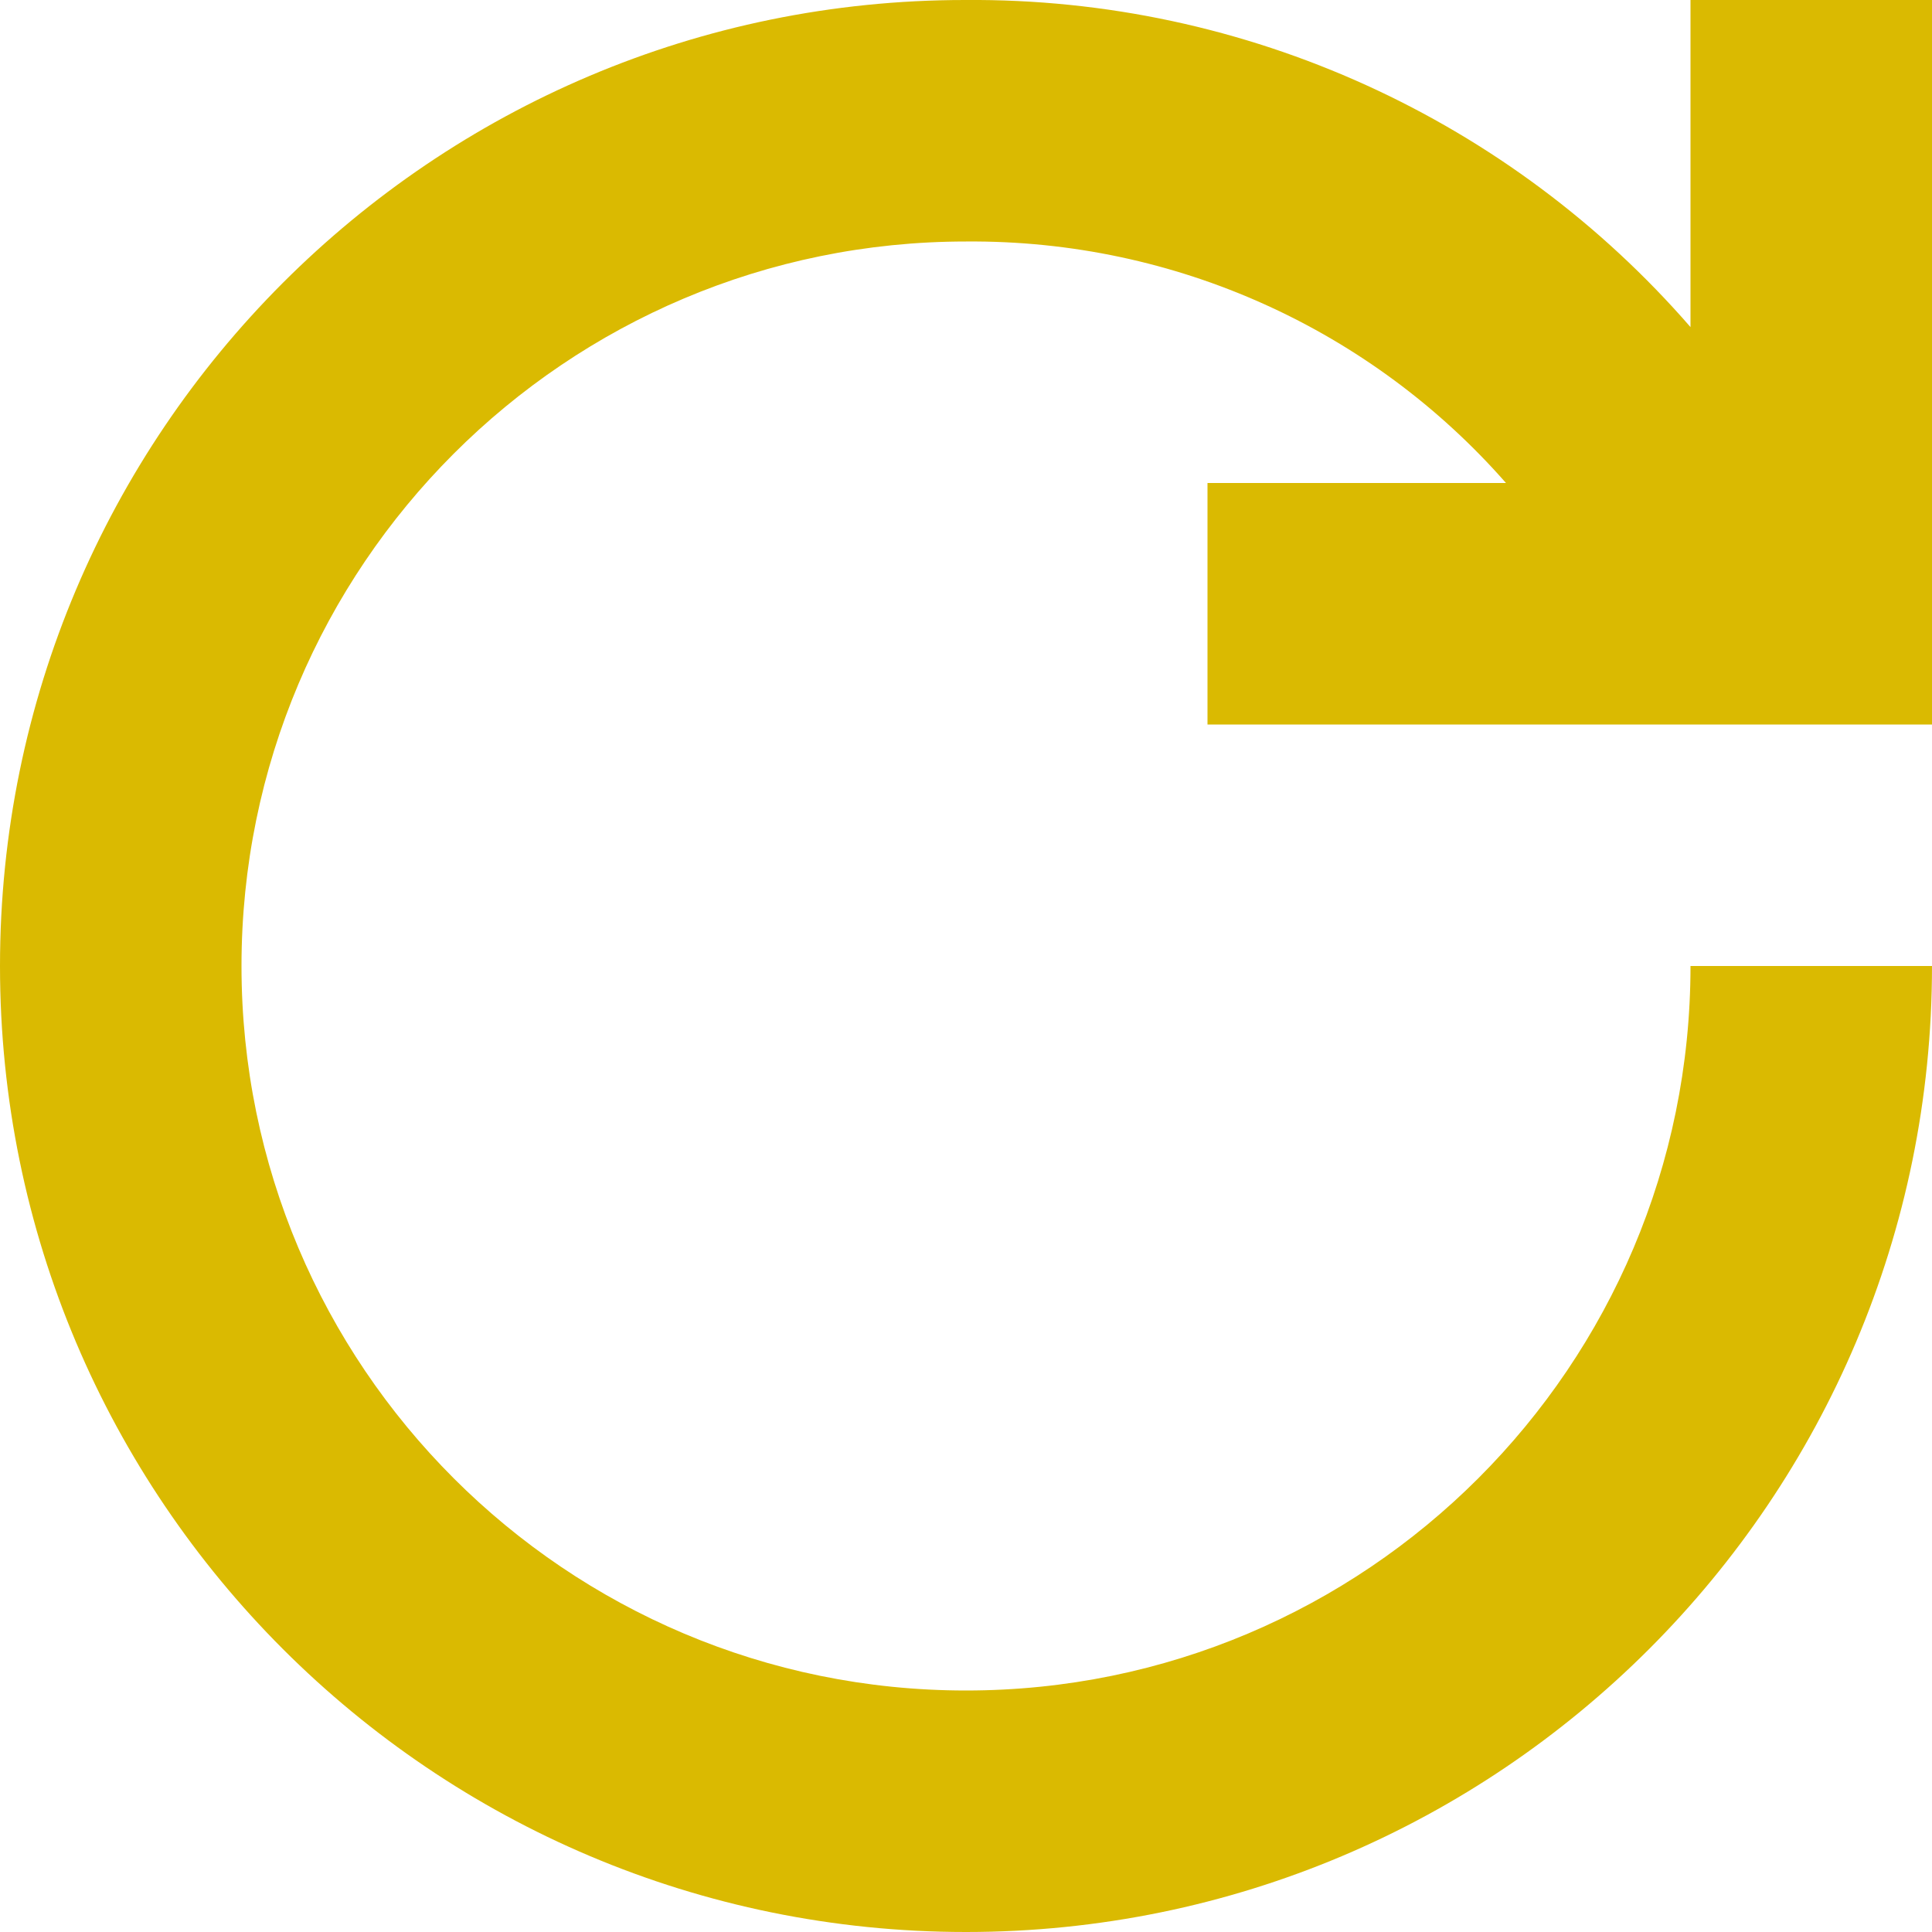 <svg width="20" height="20" viewBox="0 0 20 20" fill="none" xmlns="http://www.w3.org/2000/svg">
<path fill-rule="evenodd" clip-rule="evenodd" d="M10 17.5C14.142 17.5 17.5 14.142 17.5 10H20C20 15.523 15.523 20 10 20C4.477 20 0 15.523 0 10C0 4.477 4.477 0 9.989 0C12.913 -0.024 15.642 1.248 17.5 3.386V0H20V7.5H12.5V5H15.59C14.204 3.42 12.177 2.482 10 2.5C5.858 2.5 2.5 5.858 2.5 10C2.5 14.142 5.858 17.5 10 17.5Z" fill="#DABA01"/>
</svg>
